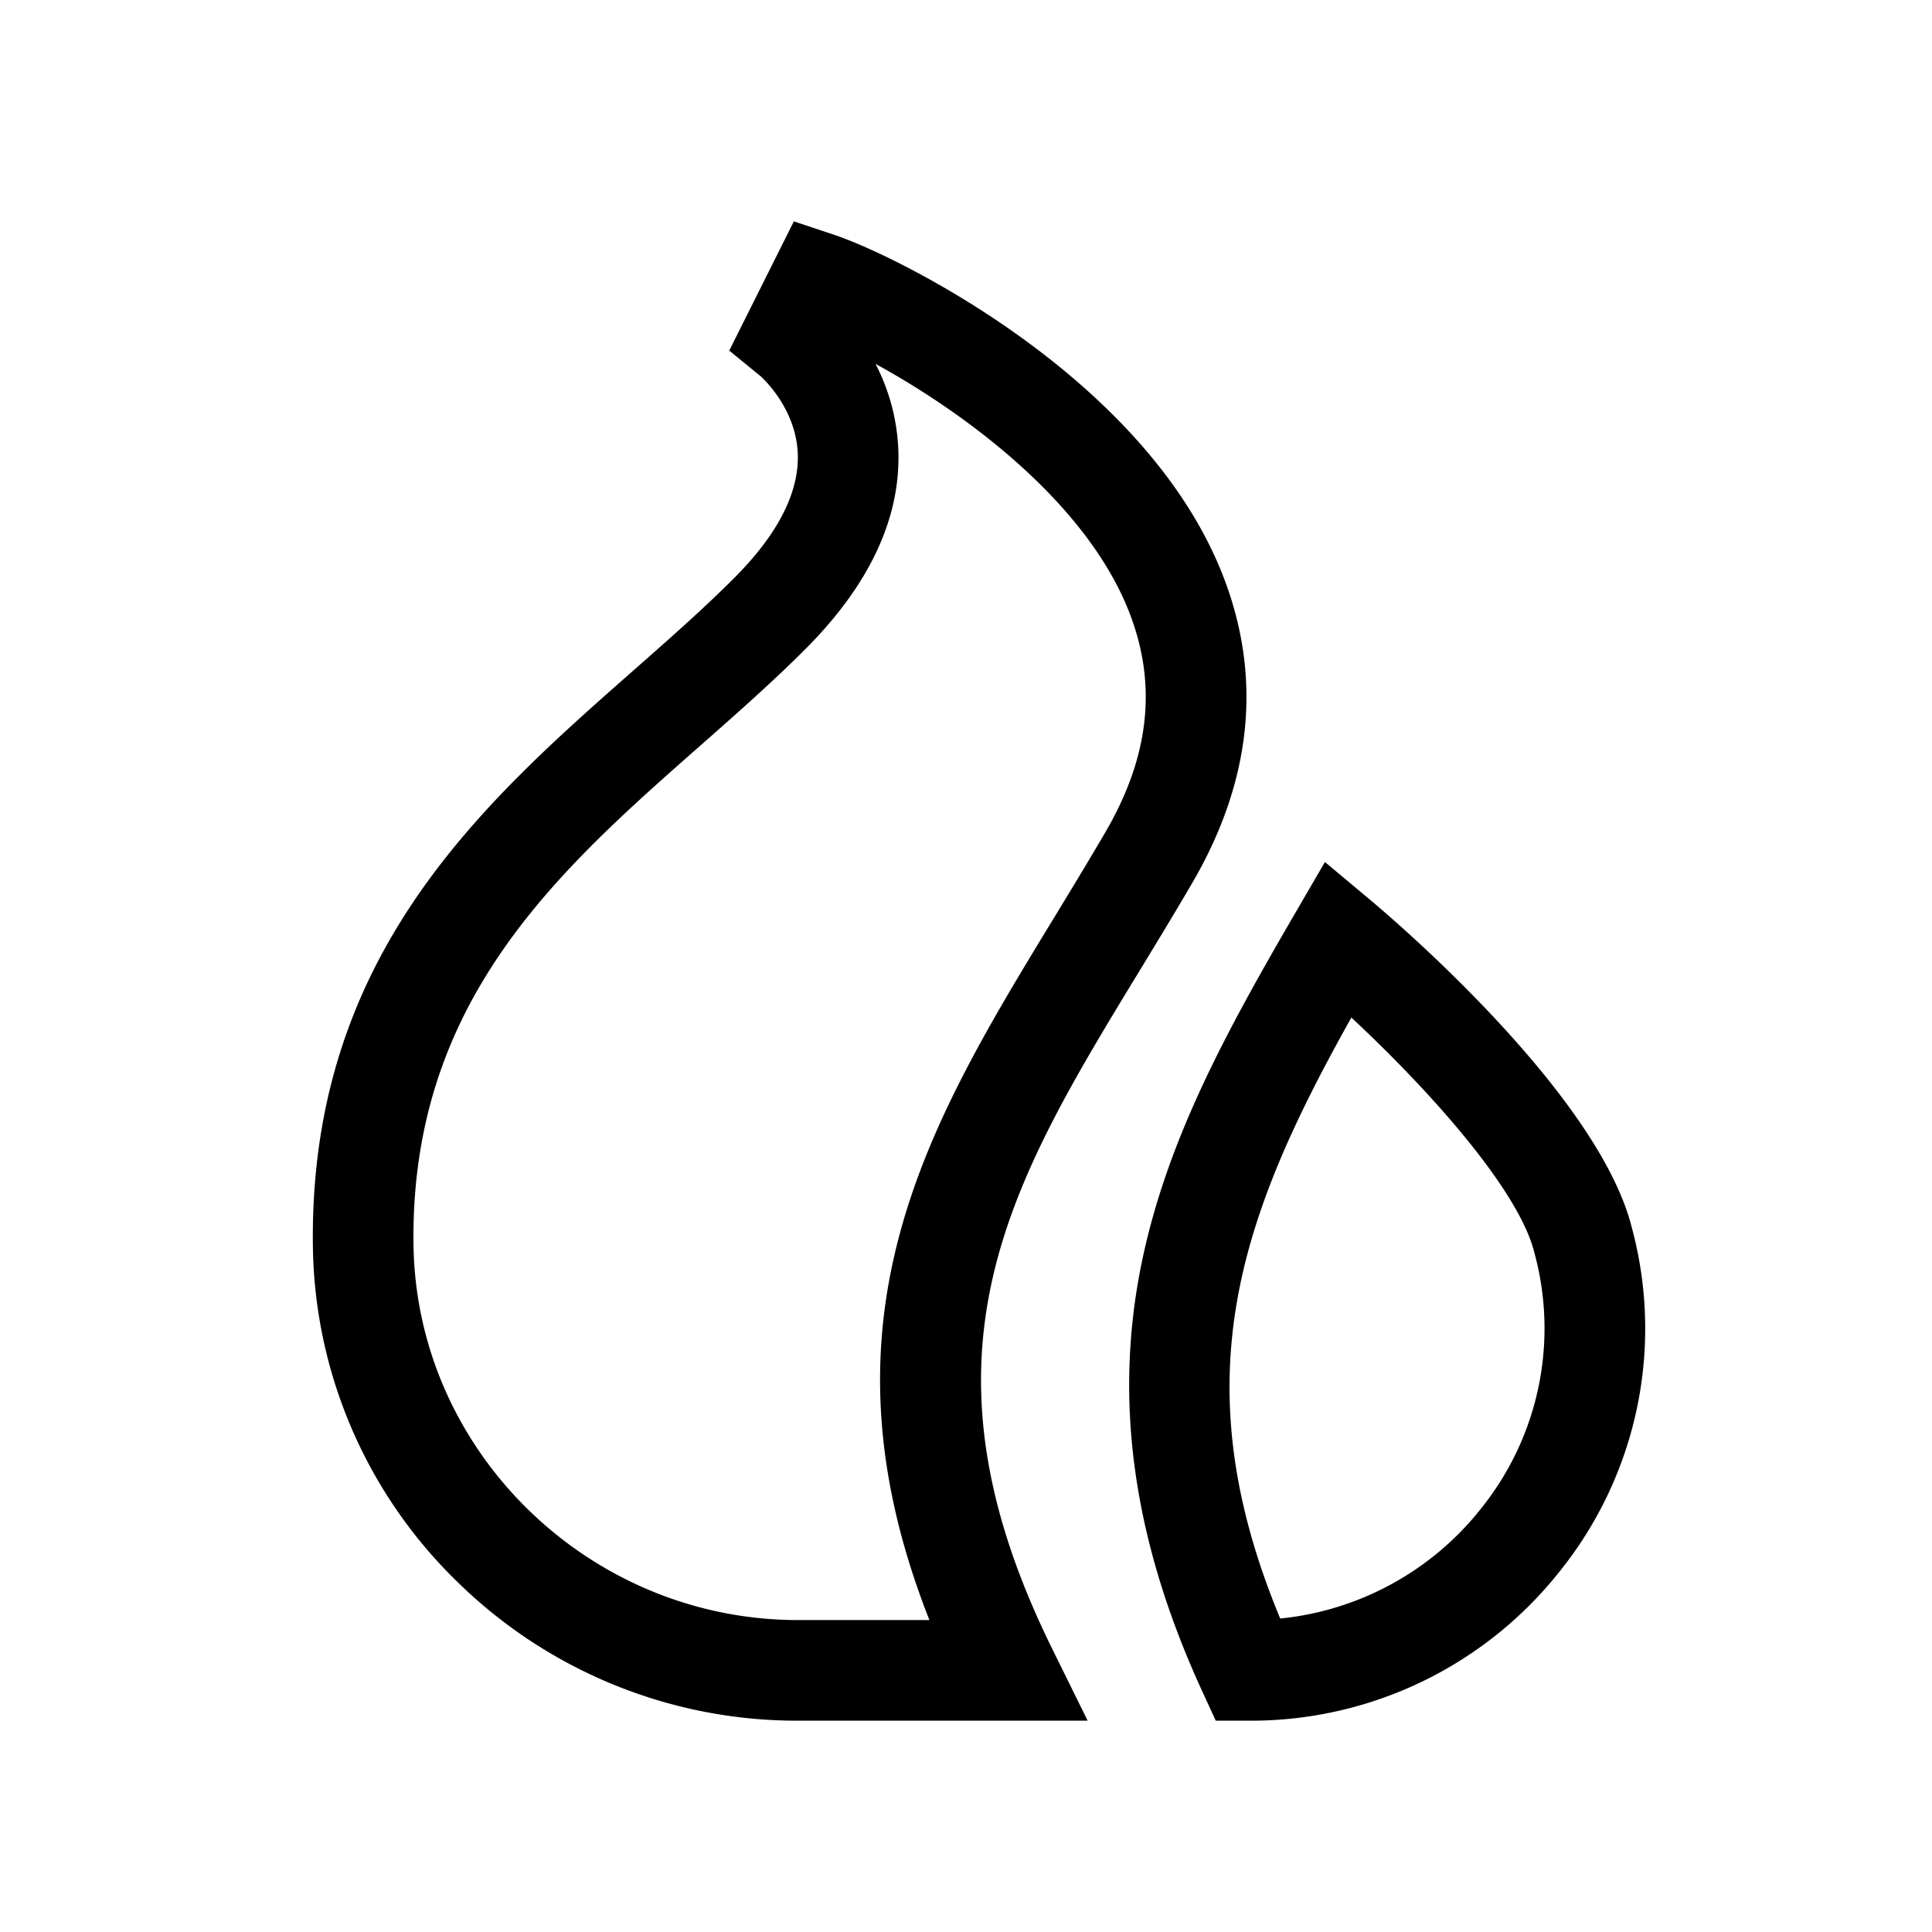 <svg xmlns="http://www.w3.org/2000/svg" width="100%" height="100%" viewBox="-51.2 -51.2 614.4 614.4"><path fill="currentColor" d="M311.145 257.6c5.5-9.032 11.185-18.371 16.8-28 18.794-32.218 22.243-64.681 10.254-96.489C314.008 68.933 233.142 29.83 214.421 23.591L201.257 19.2l-20.546 41.1 9.915 8.1c.111.089 11.124 9.712 11.858 24.3.627 12.453-6.2 25.91-20.286 40-9.782 9.781-20.518 19.239-31.885 29.251C102.487 204.069 48.28 251.82 48.28 342.154q0 1.861.035 3.7a151.362 151.362 0 0046.444 106.49A154.177 154.177 0 00202.583 496h92.1l-11.369-23.072c-46.193-93.751-13.526-147.403 27.831-215.328zM202.583 464c-66.2 0-121.05-53.267-122.274-118.739q-.028-1.546-.029-3.107c0-75.878 46.356-116.713 91.186-156.2 11.239-9.9 22.862-20.138 33.359-30.637 20.754-20.753 30.719-42.365 29.619-64.232a64.963 64.963 0 00-7.214-26.56c27.84 15.211 67.523 44.053 81.027 79.877 8.544 22.665 5.943 45.26-7.951 69.079-5.465 9.369-11.072 18.576-16.493 27.481C244.132 306.131 206.49 367.943 244.361 464z" class="ci-primary"/><path fill="currentColor" d="M468.243 341.129q-.4-1.586-.834-3.185c-11.546-42.332-75.457-96.762-82.706-102.829l-14.557-12.182-9.546 16.408c-21.753 37.4-40.421 71.512-48.559 110.212-9.279 44.134-3.033 88.989 19.1 137.13l4.281 9.317H346.3a125.168 125.168 0 0099.3-48.5 123.175 123.175 0 0022.643-106.371zm-47.88 86.683a93.3 93.3 0 01-64.44 35.7c-31.541-75.9-12.931-127.635 22.63-191.114 23.642 21.994 52.455 53.69 57.983 73.961q.349 1.283.669 2.554a91.372 91.372 0 01-16.842 78.899z" class="ci-primary"/></svg>